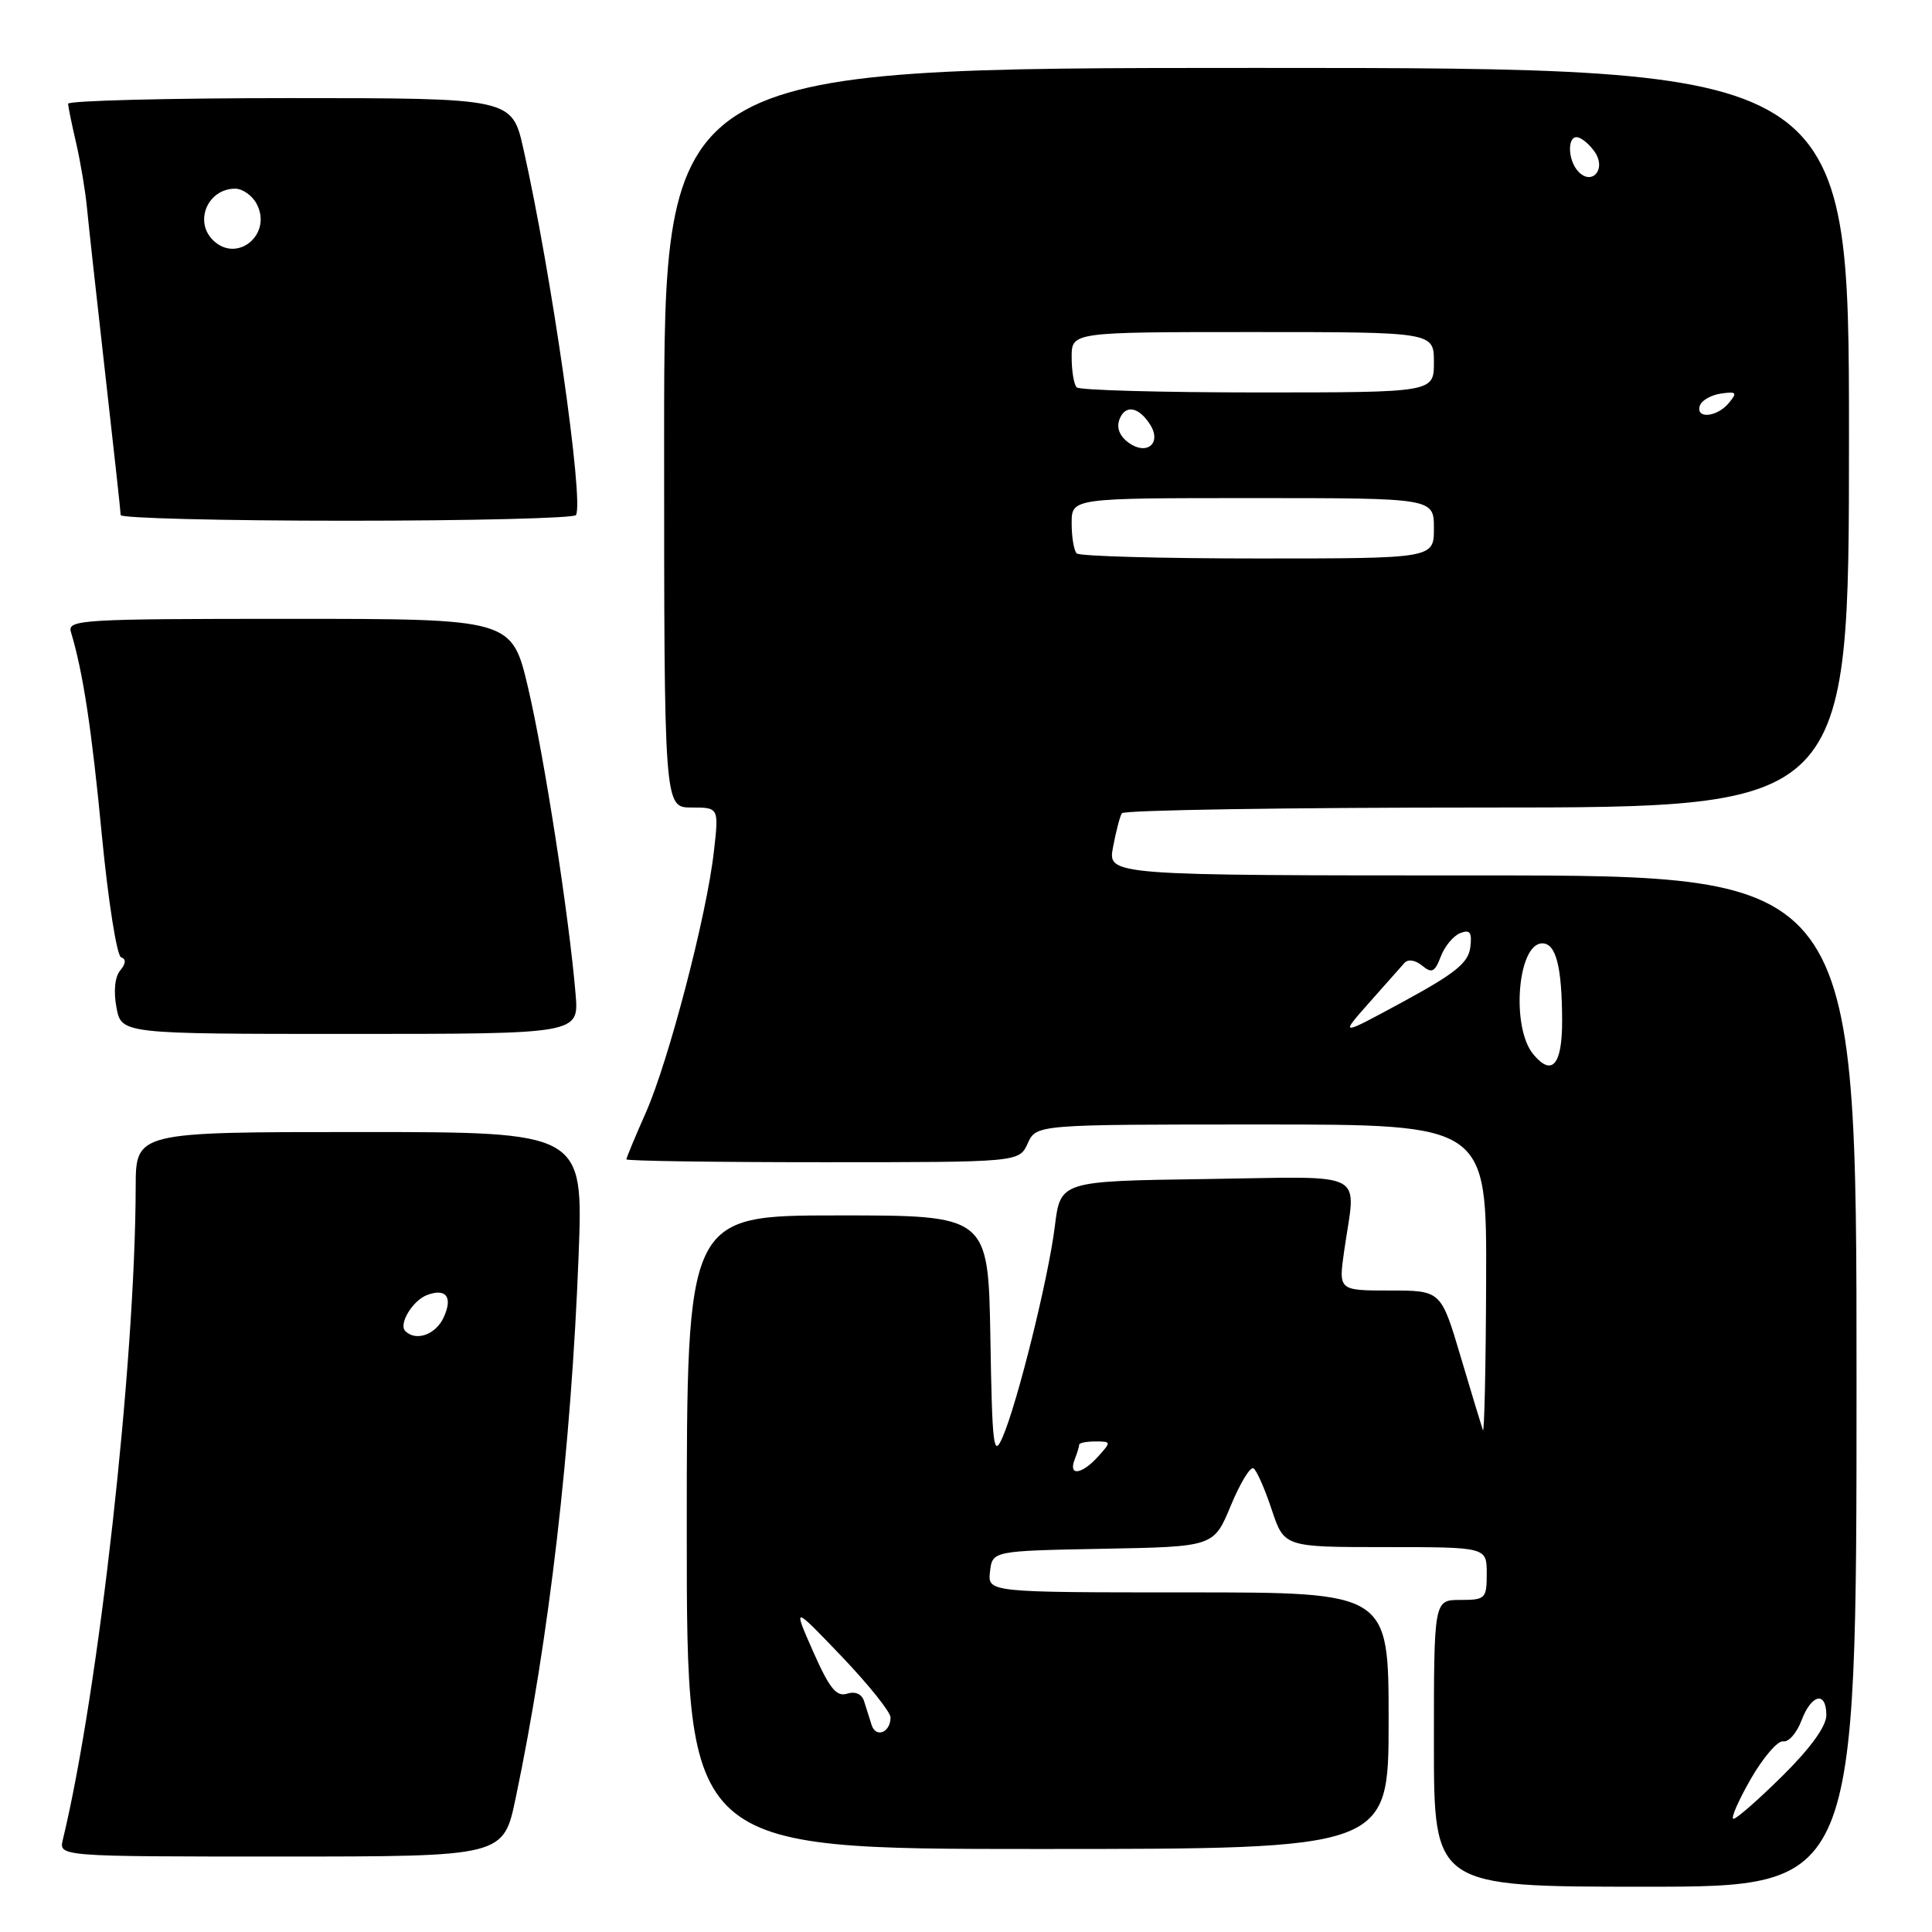 <?xml version="1.0" encoding="UTF-8" standalone="no"?>
<!DOCTYPE svg PUBLIC "-//W3C//DTD SVG 1.1//EN" "http://www.w3.org/Graphics/SVG/1.1/DTD/svg11.dtd" >
<svg xmlns="http://www.w3.org/2000/svg" xmlns:xlink="http://www.w3.org/1999/xlink" version="1.1" viewBox="0 0 256 256">
 <g >
 <path fill="currentColor"
d=" M 246.00 183.00 C 246.00 116.00 246.00 116.00 196.39 116.00 C 146.78 116.00 146.78 116.00 147.48 112.26 C 147.87 110.20 148.39 108.17 148.65 107.76 C 148.91 107.34 170.69 107.00 197.06 107.00 C 245.00 107.00 245.00 107.00 245.00 58.00 C 245.00 9.00 245.00 9.00 166.50 9.00 C 88.00 9.00 88.00 9.00 88.00 58.00 C 88.00 107.00 88.00 107.00 91.63 107.00 C 95.26 107.00 95.26 107.00 94.59 112.86 C 93.65 121.26 88.60 140.58 85.58 147.42 C 84.16 150.62 83.00 153.42 83.00 153.62 C 83.00 153.83 94.71 154.00 109.02 154.00 C 135.04 154.00 135.04 154.00 136.18 151.50 C 137.32 149.00 137.32 149.00 167.16 149.00 C 197.00 149.00 197.00 149.00 196.92 169.75 C 196.88 181.16 196.68 190.05 196.49 189.50 C 196.30 188.95 194.97 184.56 193.54 179.75 C 190.94 171.00 190.94 171.00 184.15 171.00 C 177.36 171.00 177.36 171.00 178.11 165.75 C 179.66 154.87 181.68 155.92 159.75 156.23 C 140.51 156.50 140.51 156.50 139.77 162.50 C 138.92 169.38 134.78 186.06 132.82 190.50 C 131.65 193.17 131.47 191.71 131.23 177.27 C 130.95 161.04 130.95 161.04 110.98 161.05 C 91.00 161.05 91.00 161.05 91.00 203.02 C 91.00 245.00 91.00 245.00 137.50 245.00 C 184.00 245.00 184.00 245.00 184.00 228.00 C 184.00 211.00 184.00 211.00 157.43 211.00 C 130.87 211.00 130.87 211.00 131.18 208.25 C 131.50 205.50 131.50 205.50 146.17 205.22 C 160.83 204.95 160.83 204.95 163.08 199.52 C 164.32 196.53 165.67 194.30 166.09 194.56 C 166.51 194.81 167.59 197.27 168.50 200.01 C 170.16 205.00 170.16 205.00 183.58 205.00 C 197.00 205.00 197.00 205.00 197.00 208.50 C 197.00 211.83 196.83 212.00 193.50 212.00 C 190.00 212.00 190.00 212.00 190.00 231.00 C 190.00 250.00 190.00 250.00 218.00 250.00 C 246.00 250.00 246.00 250.00 246.00 183.00 Z  M 68.33 238.25 C 72.77 217.06 75.69 191.83 76.67 166.33 C 77.29 150.00 77.29 150.00 47.65 150.00 C 18.00 150.00 18.00 150.00 17.98 157.25 C 17.93 180.60 13.08 224.08 8.33 243.75 C 7.78 246.00 7.78 246.00 37.25 246.00 C 66.71 246.00 66.71 246.00 68.33 238.25 Z  M 76.27 131.75 C 75.43 121.61 72.13 100.31 69.99 91.20 C 67.83 82.00 67.83 82.00 38.35 82.00 C 10.73 82.00 8.90 82.11 9.40 83.75 C 11.00 89.05 12.15 96.58 13.50 110.71 C 14.34 119.40 15.48 126.66 16.05 126.85 C 16.73 127.08 16.69 127.67 15.93 128.59 C 15.22 129.43 15.03 131.35 15.43 133.49 C 16.09 137.00 16.09 137.00 46.40 137.00 C 76.71 137.00 76.71 137.00 76.27 131.75 Z  M 76.32 68.25 C 77.40 66.43 73.06 36.19 69.36 19.75 C 67.84 13.00 67.84 13.00 38.42 13.00 C 22.24 13.00 9.01 13.34 9.02 13.75 C 9.04 14.16 9.52 16.52 10.10 19.00 C 10.67 21.48 11.31 25.30 11.52 27.50 C 11.73 29.70 12.82 39.60 13.94 49.50 C 15.06 59.40 15.99 67.84 15.99 68.25 C 16.00 68.66 29.47 69.00 45.94 69.00 C 62.41 69.00 76.08 68.66 76.32 68.25 Z  M 231.97 235.75 C 233.63 232.86 235.57 230.61 236.28 230.74 C 236.99 230.88 238.07 229.64 238.70 227.99 C 240.03 224.46 242.00 224.03 242.00 227.28 C 242.00 228.73 239.90 231.64 236.22 235.28 C 233.04 238.43 230.11 241.00 229.70 241.00 C 229.29 241.00 230.32 238.64 231.97 235.75 Z  M 115.49 228.56 C 115.22 227.70 114.78 226.29 114.50 225.43 C 114.20 224.46 113.34 224.08 112.24 224.42 C 110.83 224.87 109.90 223.71 107.75 218.85 C 105.04 212.71 105.04 212.71 111.52 219.48 C 115.08 223.21 118.00 226.85 118.00 227.57 C 118.00 229.57 116.05 230.34 115.49 228.56 Z  M 142.39 193.42 C 142.73 192.55 143.00 191.65 143.00 191.42 C 143.00 191.19 143.97 191.00 145.15 191.00 C 147.25 191.00 147.26 191.06 145.50 193.00 C 143.34 195.39 141.54 195.63 142.39 193.42 Z  M 203.17 139.70 C 200.19 136.11 201.09 125.00 204.36 125.00 C 206.18 125.00 206.97 128.09 206.99 135.25 C 207.00 141.12 205.65 142.69 203.17 139.70 Z  M 181.39 132.90 C 183.53 130.48 185.65 128.09 186.10 127.59 C 186.58 127.06 187.54 127.21 188.44 127.95 C 189.72 129.01 190.12 128.82 190.91 126.75 C 191.42 125.39 192.59 123.99 193.49 123.64 C 194.79 123.14 195.07 123.54 194.82 125.54 C 194.56 127.58 192.83 128.98 186.00 132.69 C 177.50 137.30 177.50 137.30 181.39 132.90 Z  M 142.67 73.33 C 142.30 72.97 142.00 71.17 142.00 69.33 C 142.00 66.00 142.00 66.00 166.00 66.00 C 190.00 66.00 190.00 66.00 190.00 70.00 C 190.00 74.00 190.00 74.00 166.67 74.00 C 153.83 74.00 143.03 73.70 142.67 73.33 Z  M 149.53 58.65 C 148.35 57.78 147.91 56.67 148.34 55.56 C 149.10 53.57 150.89 53.88 152.41 56.28 C 153.96 58.75 151.94 60.41 149.53 58.65 Z  M 225.24 53.75 C 225.47 53.06 226.72 52.34 228.03 52.15 C 230.10 51.85 230.24 52.01 229.08 53.40 C 227.51 55.29 224.65 55.55 225.24 53.75 Z  M 142.67 51.33 C 142.30 50.97 142.00 49.17 142.00 47.33 C 142.00 44.00 142.00 44.00 166.00 44.00 C 190.00 44.00 190.00 44.00 190.00 48.00 C 190.00 52.00 190.00 52.00 166.67 52.00 C 153.83 52.00 143.03 51.70 142.67 51.33 Z  M 209.20 22.80 C 207.65 21.25 207.64 17.71 209.18 18.23 C 209.83 18.44 210.83 19.37 211.41 20.28 C 212.79 22.48 210.96 24.56 209.20 22.80 Z  M 53.70 176.37 C 52.79 175.46 54.66 172.34 56.56 171.61 C 59.10 170.64 60.03 171.85 58.80 174.54 C 57.75 176.85 55.12 177.79 53.70 176.37 Z  M 28.20 31.80 C 25.69 29.29 27.56 25.00 31.16 25.00 C 32.14 25.00 33.41 25.90 34.00 27.00 C 36.16 31.04 31.39 34.99 28.20 31.80 Z "/>
</g>
</svg>